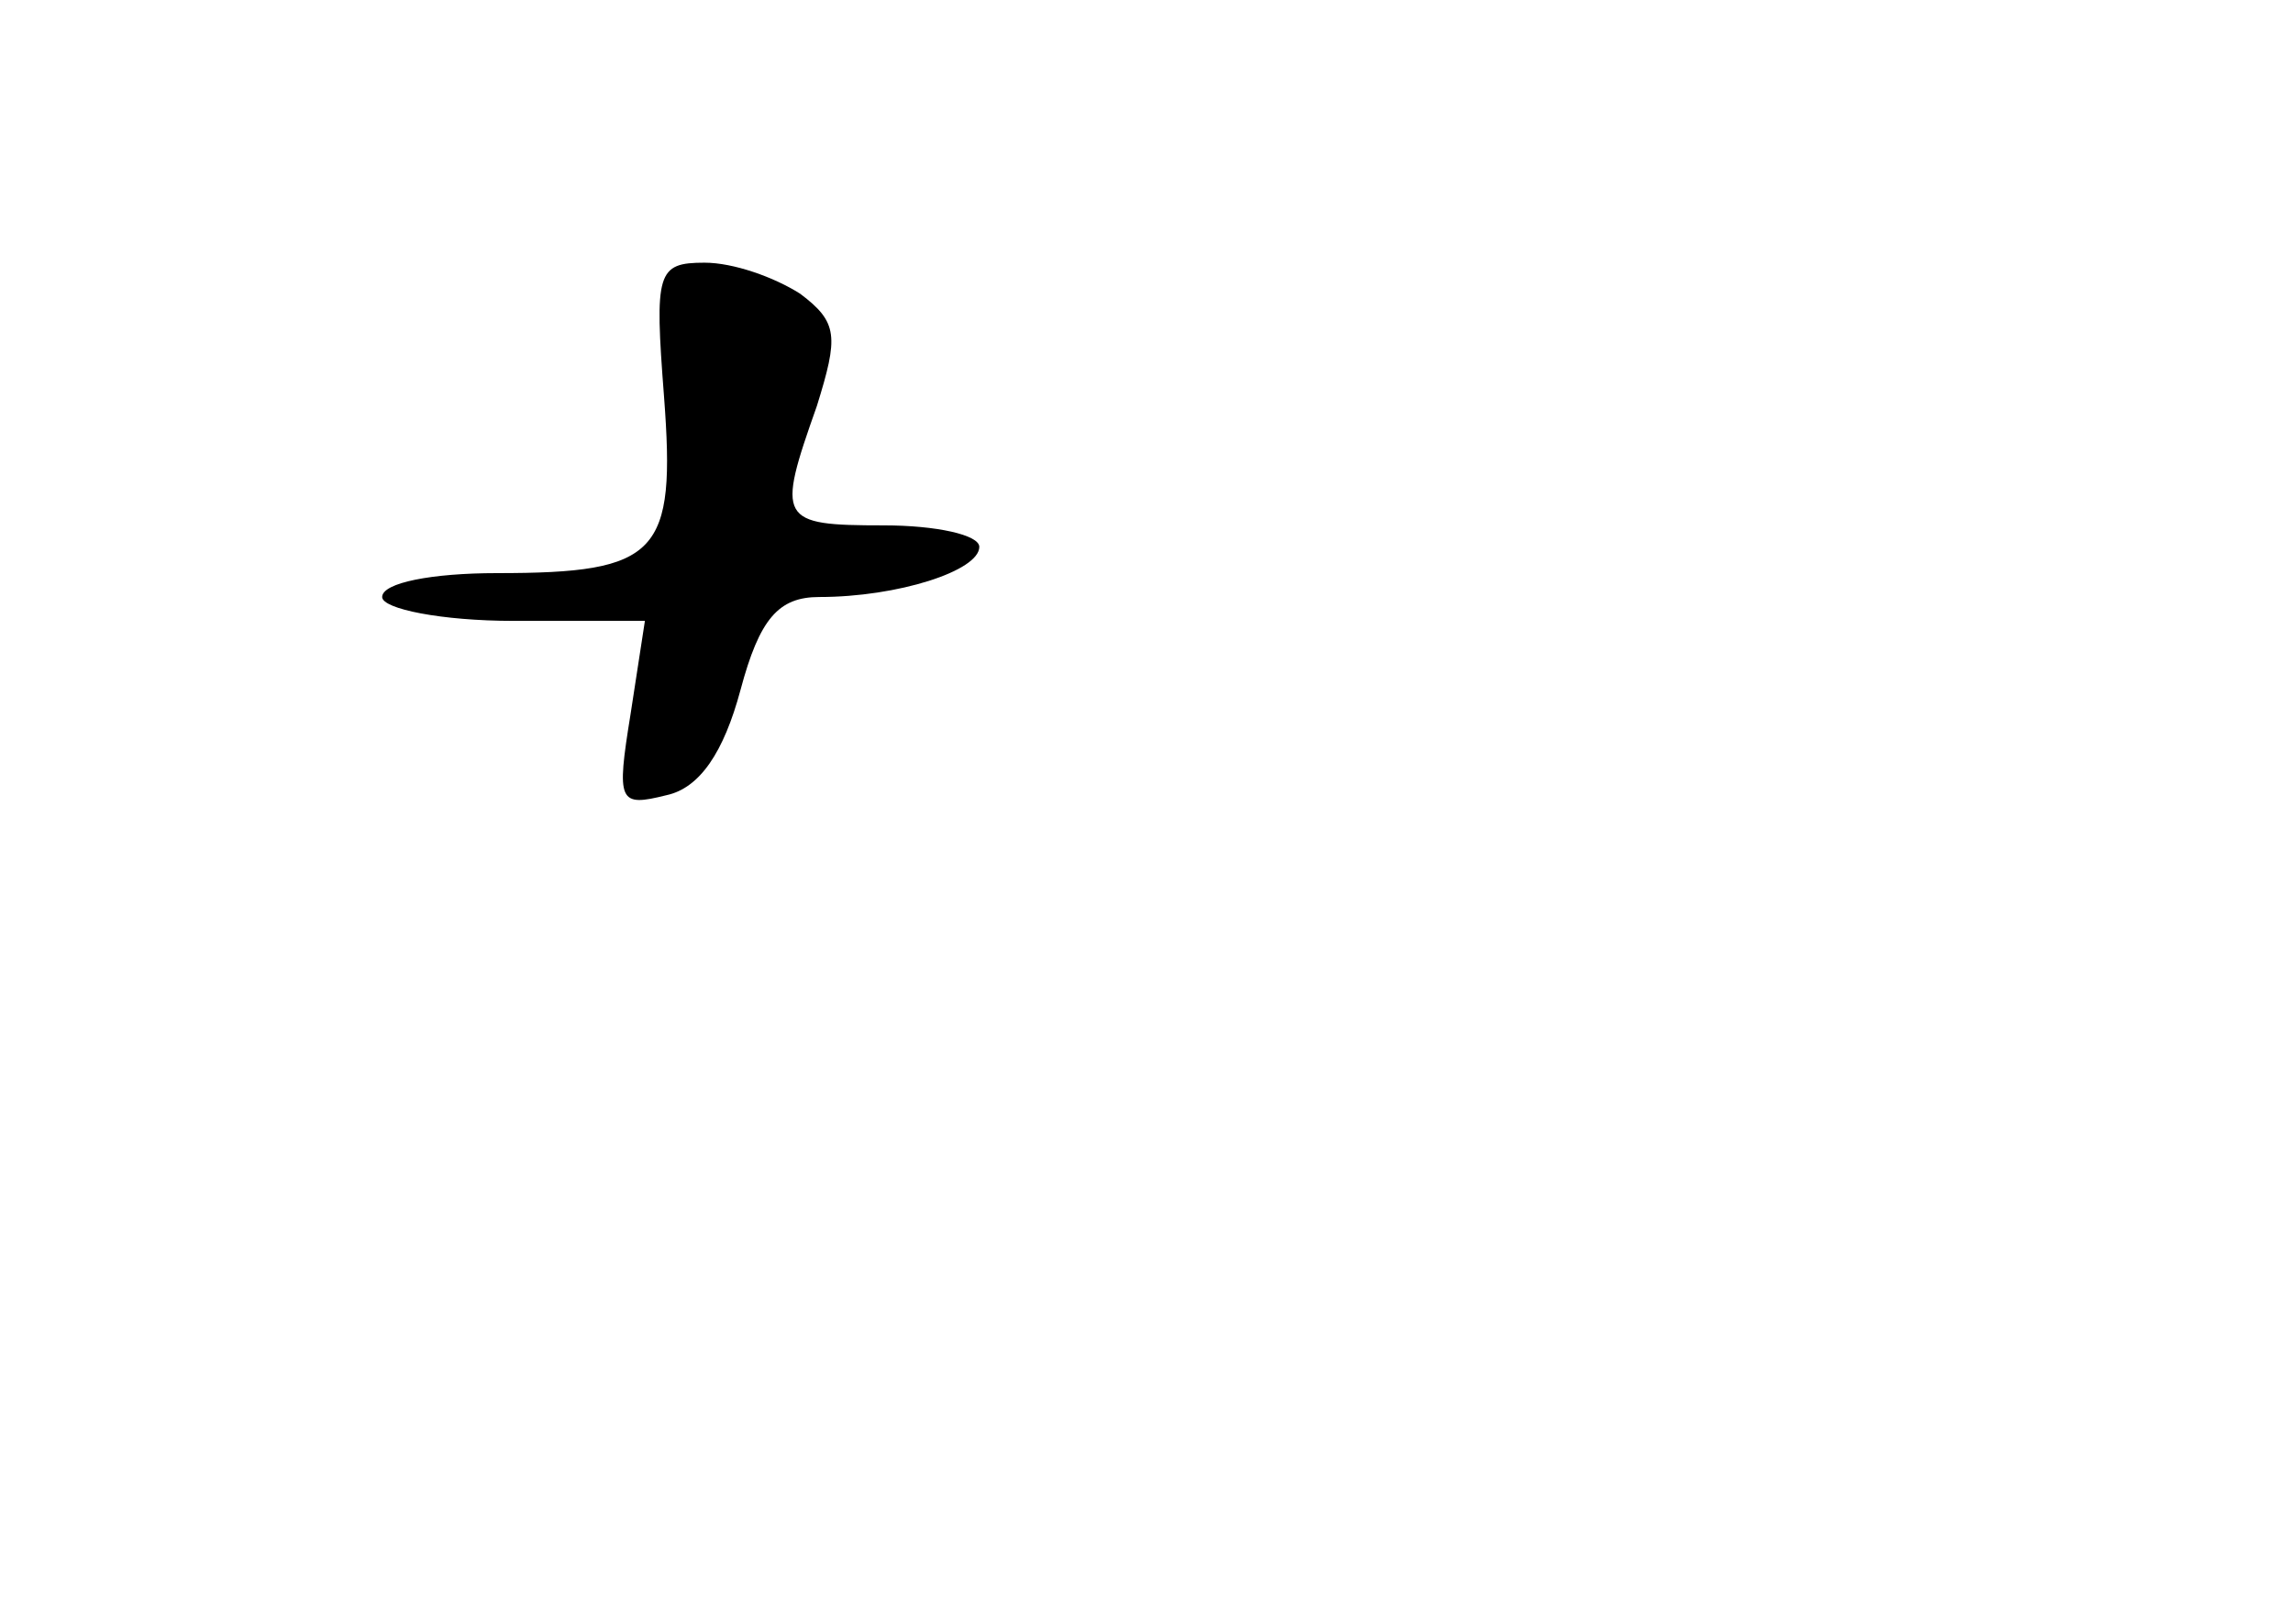 <?xml version="1.0" standalone="no"?>
<!DOCTYPE svg PUBLIC "-//W3C//DTD SVG 20010904//EN"
 "http://www.w3.org/TR/2001/REC-SVG-20010904/DTD/svg10.dtd">
<svg version="1.0" xmlns="http://www.w3.org/2000/svg"
 width="96pt" height="68pt" viewBox="0 0 96 68"
 preserveAspectRatio="xMidYMid meet">
<g transform="translate(0,68) scale(0.1,-0.1)"
fill="#000000" stroke="none">
<path d="M278 514 c5 -66 -2 -74 -70 -74 -27 0 -48 -4 -48 -10 0 -5 25 -10 55
-10 l55 0 -6 -39 c-6 -37 -5 -39 15 -34 14 3 24 18 31 44 8 30 16 39 33 39 33
0 67 11 67 21 0 5 -18 9 -40 9 -44 0 -45 2 -28 50 9 29 9 35 -7 47 -11 7 -28
13 -40 13 -20 0 -21 -4 -17 -56z"/>
</g>
</svg>
